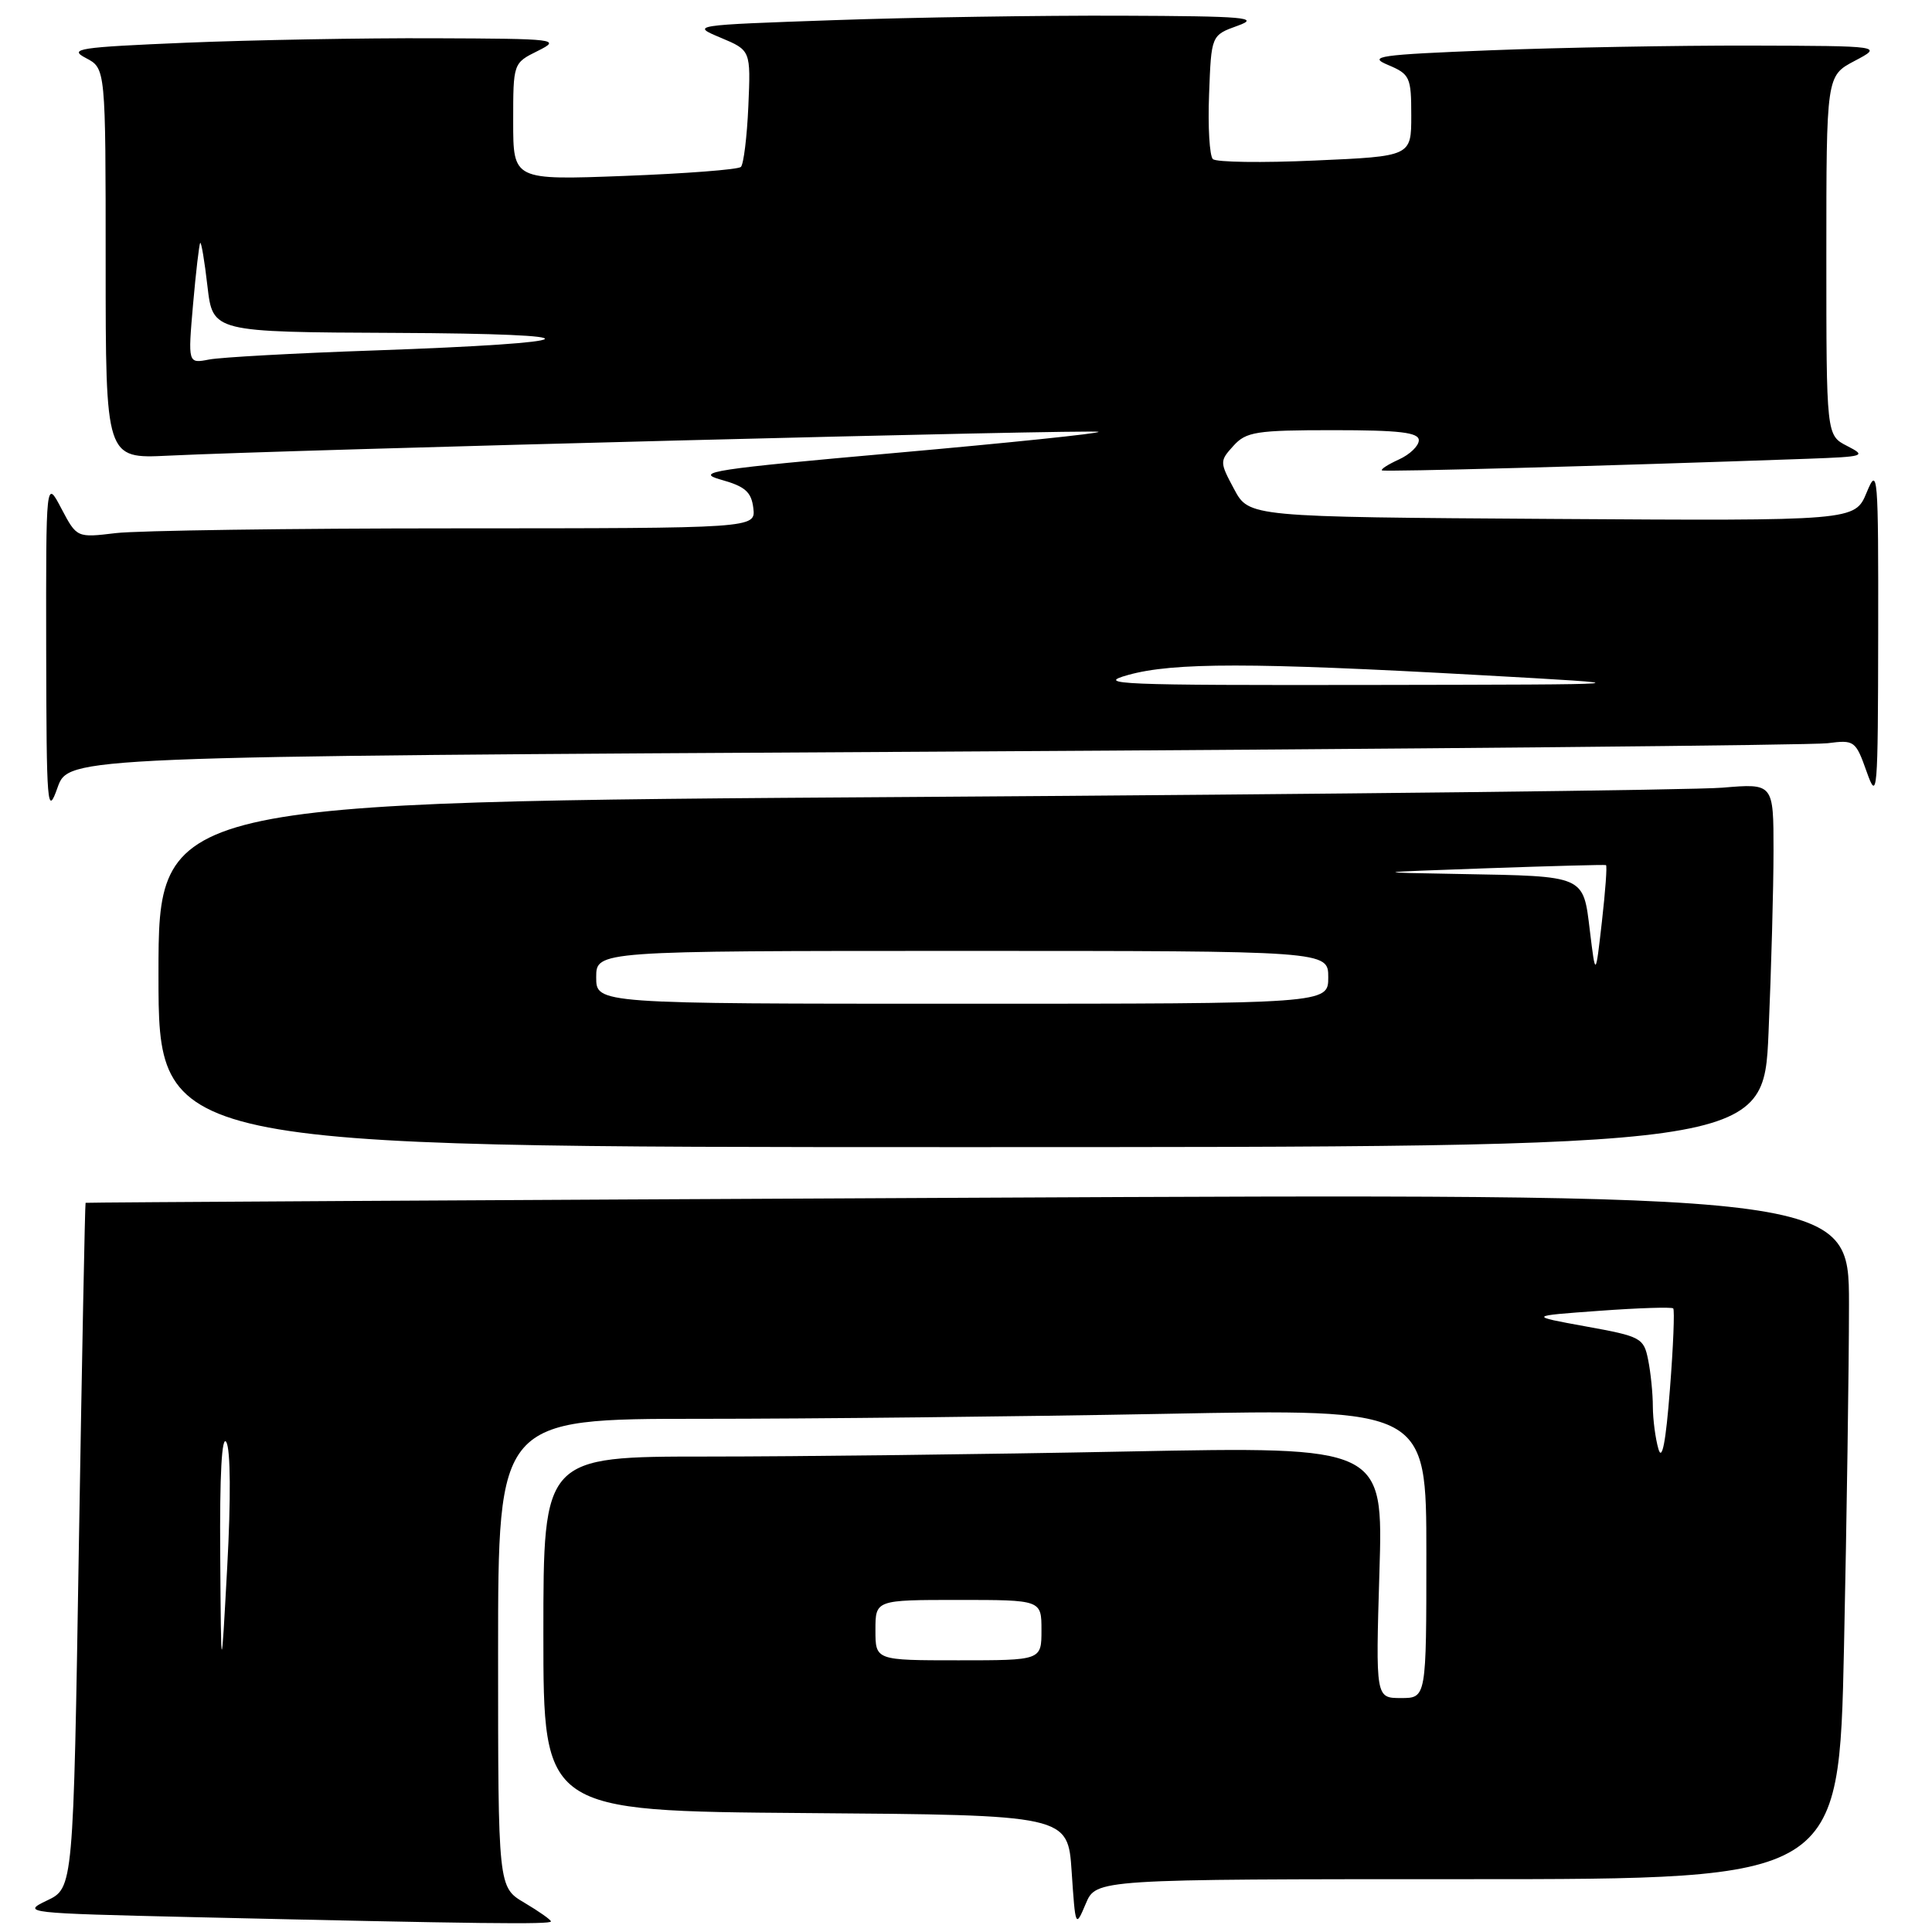 <?xml version="1.0" encoding="UTF-8" standalone="no"?>
<!DOCTYPE svg PUBLIC "-//W3C//DTD SVG 1.1//EN" "http://www.w3.org/Graphics/SVG/1.1/DTD/svg11.dtd" >
<svg xmlns="http://www.w3.org/2000/svg" xmlns:xlink="http://www.w3.org/1999/xlink" version="1.1" viewBox="0 0 256 256">
 <g >
 <path fill="currentColor"
d=" M 73.00 254.60 C 73.00 254.38 71.42 253.27 69.50 252.13 C 66.00 250.07 66.00 250.07 66.00 219.03 C 66.00 188.00 66.00 188.00 92.84 188.00 C 107.60 188.00 135.27 187.70 154.34 187.34 C 189.00 186.68 189.00 186.68 189.00 205.84 C 189.00 225.00 189.00 225.00 185.64 225.00 C 182.28 225.00 182.28 225.00 182.78 208.34 C 183.29 191.67 183.29 191.67 149.40 192.33 C 130.75 192.70 105.71 193.00 93.75 193.00 C 72.00 193.00 72.00 193.00 72.00 216.49 C 72.00 239.97 72.00 239.97 106.75 240.24 C 141.50 240.50 141.50 240.50 142.00 248.00 C 142.50 255.43 142.51 255.47 143.87 252.25 C 145.24 249.00 145.24 249.00 194.46 249.00 C 243.68 249.00 243.68 249.00 244.34 218.25 C 244.70 201.34 245.00 180.90 245.00 172.82 C 245.00 158.15 245.00 158.15 128.25 158.71 C 64.04 159.02 11.43 159.32 11.34 159.38 C 11.26 159.45 10.86 179.90 10.45 204.83 C 9.72 250.17 9.72 250.17 6.22 251.83 C 2.81 253.46 3.32 253.51 25.61 254.03 C 63.63 254.91 73.00 255.02 73.00 254.60 Z  M 234.34 136.84 C 234.70 128.50 235.00 117.66 235.00 112.74 C 235.00 103.80 235.00 103.80 228.25 104.37 C 224.54 104.69 176.39 105.24 121.25 105.60 C 21.00 106.25 21.00 106.25 21.00 129.12 C 21.00 152.00 21.00 152.00 127.34 152.00 C 233.69 152.00 233.69 152.00 234.34 136.84 Z  M 123.79 99.60 C 186.88 99.25 240.15 98.74 242.17 98.48 C 245.72 98.02 245.88 98.14 247.34 102.25 C 248.76 106.27 248.84 105.26 248.87 84.00 C 248.90 62.69 248.81 61.70 247.34 65.26 C 245.78 69.02 245.78 69.02 205.64 68.76 C 165.50 68.50 165.50 68.50 163.53 64.82 C 161.60 61.22 161.60 61.10 163.44 59.07 C 165.12 57.21 166.45 57.00 176.65 57.00 C 185.47 57.00 188.00 57.30 188.00 58.34 C 188.00 59.08 186.82 60.22 185.37 60.88 C 183.92 61.54 182.91 62.19 183.12 62.33 C 183.44 62.54 212.46 61.75 239.50 60.79 C 247.10 60.51 247.36 60.43 244.75 59.09 C 242.00 57.68 242.00 57.68 242.00 33.86 C 242.00 10.05 242.00 10.05 245.75 8.07 C 249.50 6.09 249.50 6.09 231.91 6.04 C 222.24 6.02 206.79 6.30 197.59 6.66 C 182.64 7.25 181.18 7.46 183.93 8.61 C 186.82 9.83 187.00 10.22 187.00 15.31 C 187.00 20.71 187.00 20.71 174.25 21.27 C 167.24 21.59 161.14 21.50 160.71 21.08 C 160.27 20.65 160.04 16.79 160.21 12.49 C 160.50 4.67 160.50 4.67 164.00 3.41 C 167.04 2.32 165.02 2.14 148.50 2.08 C 138.05 2.04 120.96 2.30 110.51 2.67 C 91.59 3.33 91.54 3.34 95.50 5.00 C 99.48 6.67 99.48 6.67 99.16 14.08 C 98.98 18.16 98.53 21.78 98.17 22.12 C 97.80 22.47 90.86 23.00 82.75 23.31 C 68.00 23.87 68.00 23.87 68.00 16.12 C 68.00 8.37 68.00 8.36 71.25 6.75 C 74.38 5.19 73.85 5.13 57.50 5.07 C 48.15 5.03 33.36 5.30 24.63 5.66 C 10.37 6.26 9.03 6.46 11.38 7.69 C 14.00 9.06 14.00 9.06 14.00 34.92 C 14.00 60.78 14.00 60.78 22.25 60.38 C 38.36 59.59 145.19 56.86 145.56 57.22 C 145.76 57.43 133.68 58.68 118.71 60.01 C 94.51 62.16 91.94 62.55 95.50 63.55 C 98.74 64.45 99.56 65.18 99.82 67.33 C 100.13 70.00 100.13 70.00 60.32 70.01 C 38.42 70.01 18.18 70.30 15.34 70.64 C 10.18 71.26 10.18 71.26 8.13 67.38 C 6.09 63.50 6.09 63.50 6.12 86.00 C 6.16 106.99 6.26 108.22 7.62 104.37 C 9.09 100.24 9.09 100.24 123.79 99.60 Z  M 29.18 206.00 C 29.10 195.41 29.39 190.07 29.99 191.09 C 30.55 192.05 30.60 198.61 30.11 207.59 C 29.30 222.50 29.30 222.50 29.18 206.00 Z  M 116.00 216.00 C 116.00 212.00 116.00 212.00 127.00 212.00 C 138.00 212.00 138.00 212.00 138.00 216.00 C 138.00 220.00 138.00 220.00 127.00 220.00 C 116.00 220.00 116.00 220.00 116.00 216.00 Z  M 219.75 192.00 C 219.35 190.62 219.02 188.09 219.01 186.38 C 219.01 184.66 218.73 181.88 218.39 180.20 C 217.81 177.28 217.45 177.08 210.14 175.76 C 202.50 174.37 202.50 174.37 211.92 173.69 C 217.09 173.31 221.50 173.17 221.71 173.37 C 221.91 173.58 221.72 178.42 221.27 184.12 C 220.73 191.09 220.23 193.68 219.75 192.00 Z  M 79.00 129.50 C 79.00 126.00 79.00 126.00 127.50 126.00 C 176.00 126.00 176.00 126.00 176.00 129.50 C 176.00 133.00 176.00 133.00 127.50 133.00 C 79.00 133.00 79.00 133.00 79.00 129.50 Z  M 210.67 123.36 C 209.77 115.95 210.14 116.11 193.50 115.81 C 181.50 115.60 181.50 115.60 197.00 115.05 C 205.53 114.75 212.64 114.56 212.80 114.63 C 212.97 114.71 212.72 118.08 212.26 122.13 C 211.42 129.50 211.42 129.50 210.67 123.36 Z  M 149.50 89.43 C 155.48 87.77 165.86 87.77 196.00 89.45 C 218.50 90.70 218.50 90.70 181.50 90.76 C 148.23 90.81 145.00 90.68 149.50 89.43 Z  M 25.58 40.34 C 25.96 36.03 26.39 32.36 26.53 32.19 C 26.67 32.02 27.11 34.60 27.49 37.94 C 28.20 44.00 28.20 44.00 52.35 44.11 C 79.99 44.23 78.53 45.42 49.50 46.44 C 39.05 46.80 29.24 47.34 27.70 47.64 C 24.90 48.18 24.90 48.18 25.58 40.34 Z "/>
</g>
</svg>